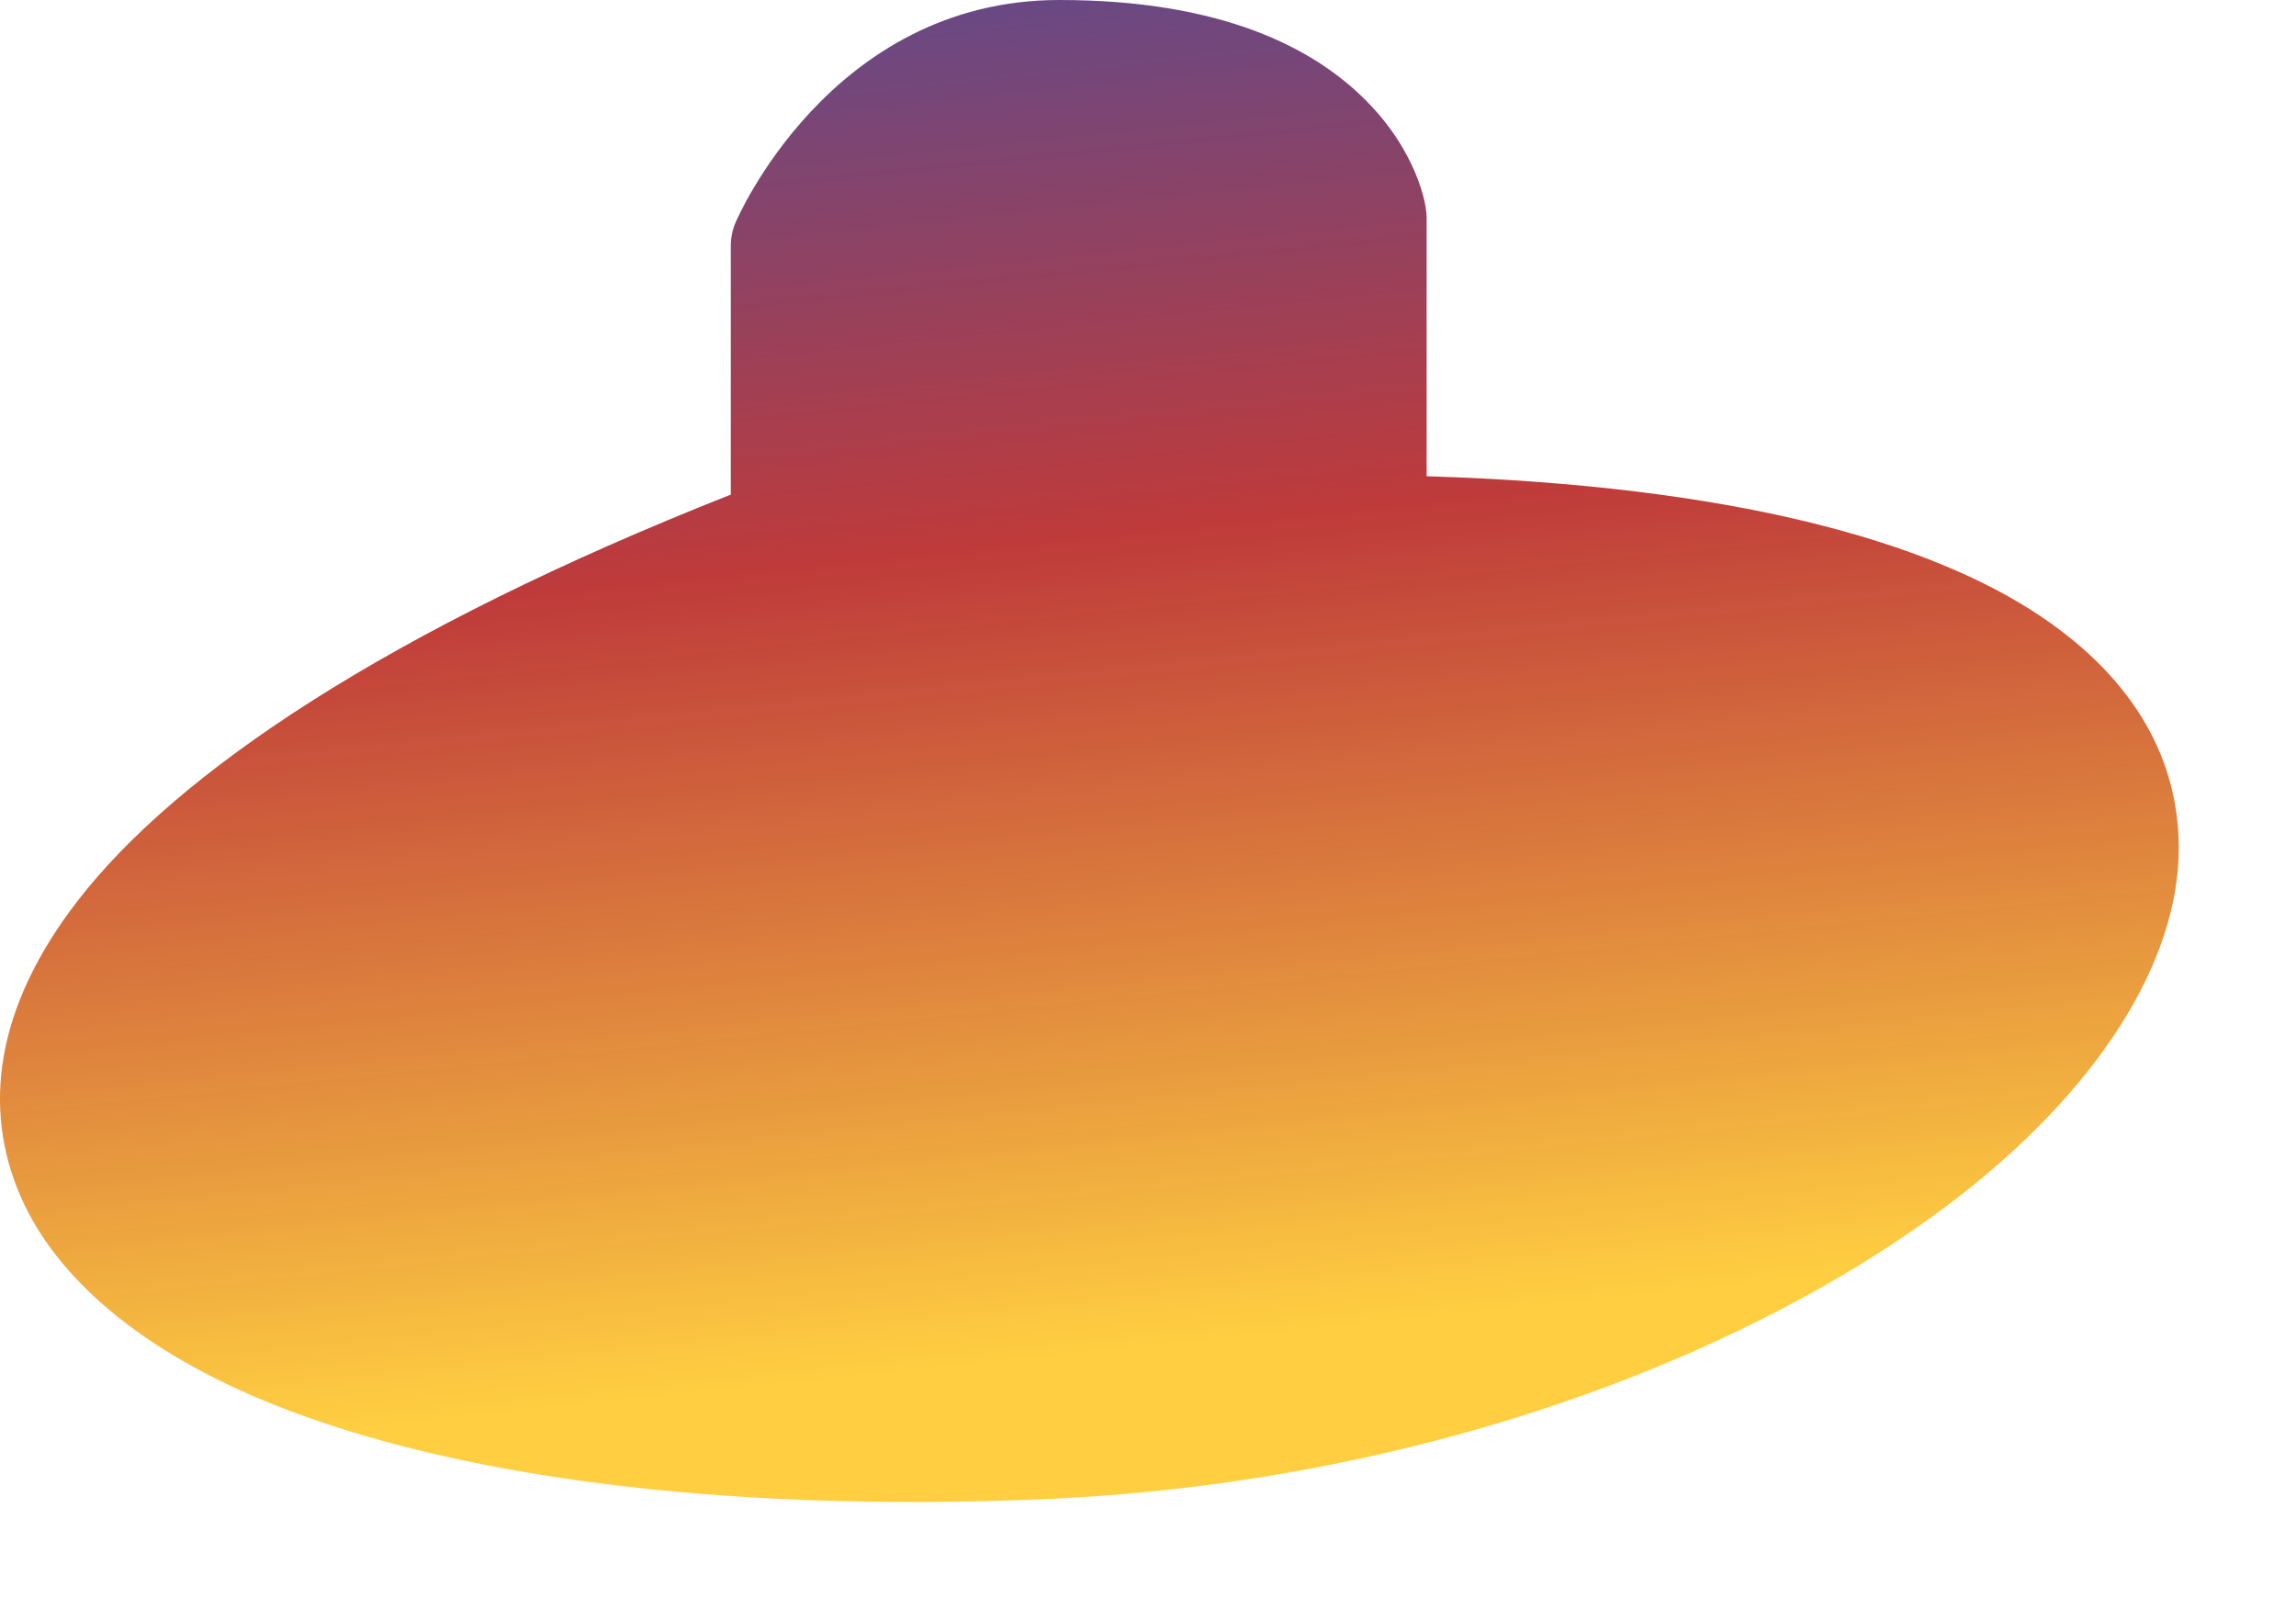 <svg preserveAspectRatio="none" width="100%" height="100%" overflow="visible" style="display: block;" viewBox="0 0 17 12" fill="none" xmlns="http://www.w3.org/2000/svg">
<g id="Group">
<path id="Vector" fill-rule="evenodd" clip-rule="evenodd" d="M5.411 3.662V1.82C5.411 1.761 5.423 1.703 5.446 1.648C5.446 1.648 6.14 0 7.843 0C9.068 0 9.721 0.368 10.077 0.708C10.513 1.124 10.558 1.55 10.558 1.55C10.562 1.571 10.563 1.593 10.563 1.614V3.526C12.819 3.595 14.283 4.005 15.114 4.566C15.826 5.046 16.13 5.644 16.132 6.273C16.135 7.124 15.527 8.09 14.421 8.923C13.779 9.407 12.967 9.853 12.033 10.215C10.78 10.7 9.305 11.033 7.724 11.1C5.288 11.202 3.332 10.922 2.029 10.401C1.05 10.009 0.42 9.467 0.155 8.864C-0.131 8.213 -0.038 7.463 0.574 6.671C1.306 5.723 2.858 4.671 5.411 3.662Z" fill="url(#paint0_linear_401_1825)"/>
</g>
<defs>
<linearGradient id="paint0_linear_401_1825" x1="8.041" y1="-1.242" x2="9.195" y2="9.919" gradientUnits="userSpaceOnUse">
<stop stop-color="#464394" stop-opacity="0.95"/>
<stop offset="0.46" stop-color="#BB3030" stop-opacity="0.95"/>
<stop offset="1" stop-color="#FFCF41"/>
</linearGradient>
</defs>
</svg>
